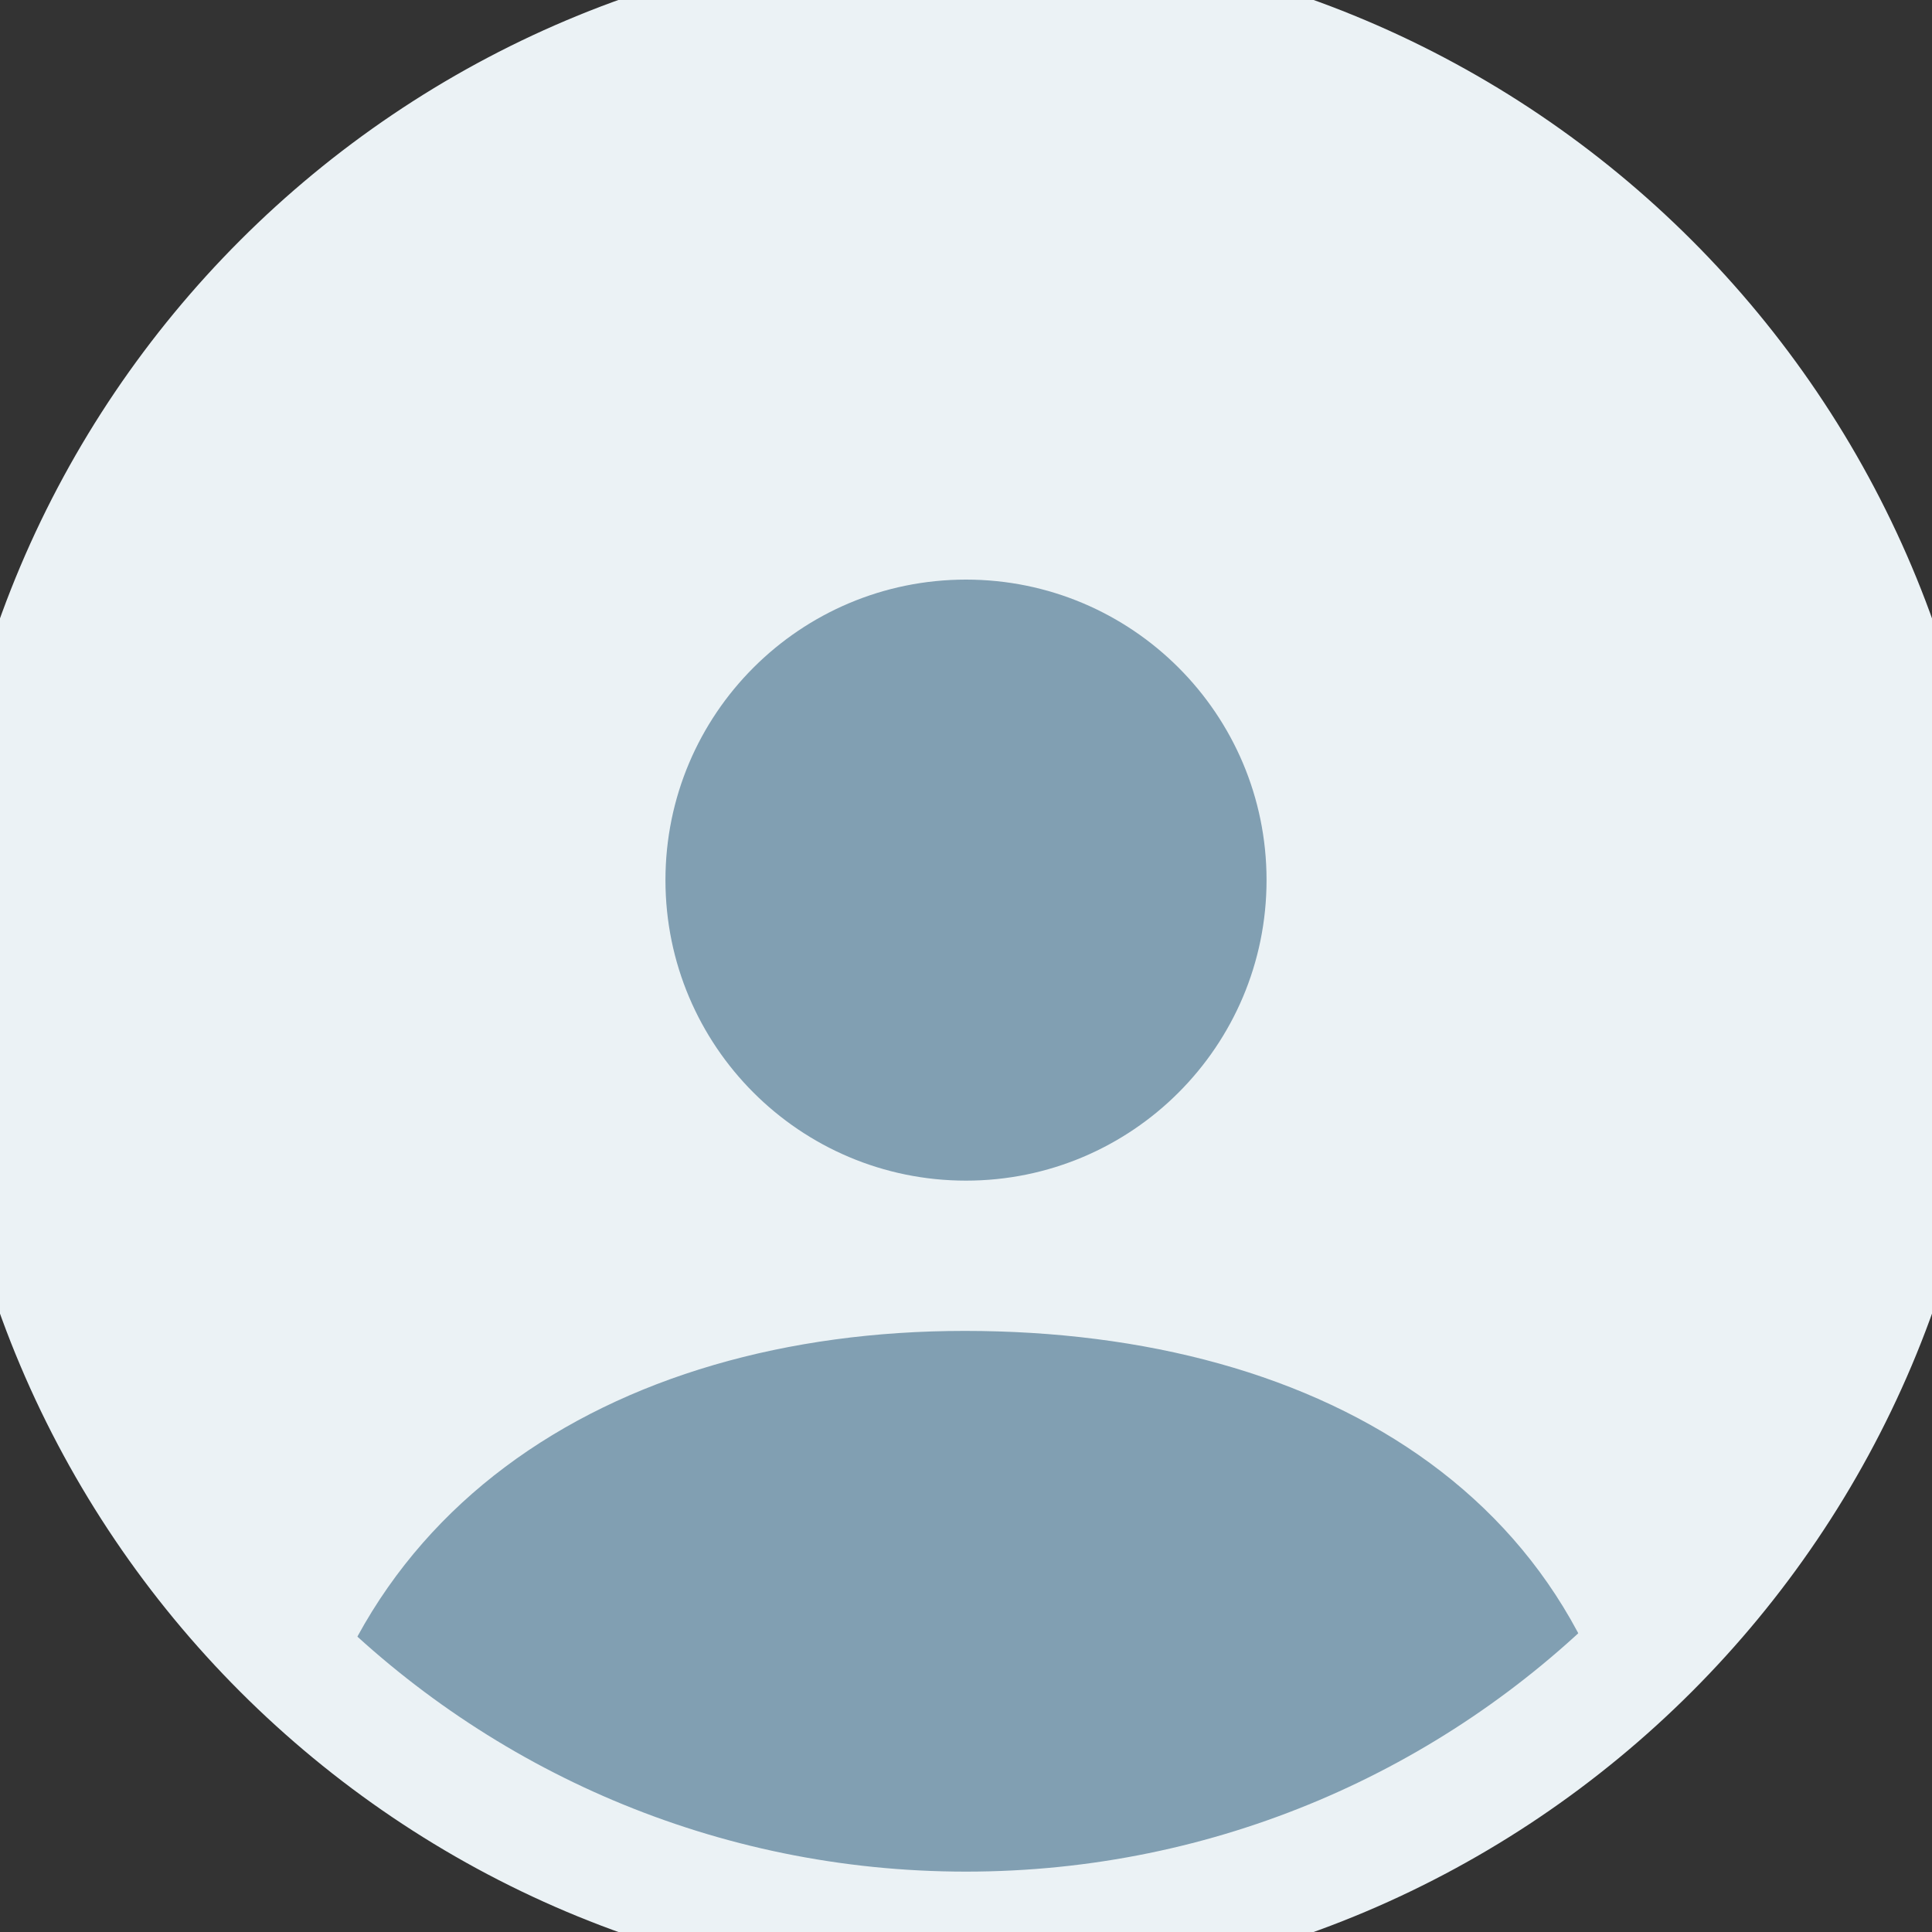 <svg width="32" height="32" viewBox="0 0 32 32" fill="none" xmlns="http://www.w3.org/2000/svg">
<rect x="0" y="0" width="32" height="32" fill="#333333" stroke="none"/>
<g clip-path="url(#clip0_12847_181122)">
<path d="M0 16C0 7.163 7.163 0 16 0C24.837 0 32 7.163 32 16C32 24.837 24.837 32 16 32C7.163 32 0 24.837 0 16Z" fill="#EBF2F5"/>
<path fill-rule="evenodd" clip-rule="evenodd" d="M11.022 14.577C11.022 17.326 13.251 19.555 16 19.555C18.749 19.555 20.978 17.326 20.978 14.577C20.978 11.828 18.749 9.6 16 9.6C13.251 9.6 11.022 11.828 11.022 14.577ZM15.979 22.044C10.104 22.044 5.283 25.064 4.801 31.003C4.775 31.327 5.393 32 5.705 32H26.263C27.197 32 27.212 31.247 27.197 31.004C26.833 24.898 21.938 22.044 15.979 22.044Z" fill="#819FB2"/>
</g>
<path d="M16 31C7.716 31 1 24.284 1 16H-1C-1 25.389 6.611 33 16 33V31ZM31 16C31 24.284 24.284 31 16 31V33C25.389 33 33 25.389 33 16H31ZM16 1C24.284 1 31 7.716 31 16H33C33 6.611 25.389 -1 16 -1V1ZM16 -1C6.611 -1 -1 6.611 -1 16H1C1 7.716 7.716 1 16 1V-1Z" fill="#EBF2F5"/>
<defs>
<clipPath id="clip0_12847_181122">
<path d="M0 16C0 7.163 7.163 0 16 0C24.837 0 32 7.163 32 16C32 24.837 24.837 32 16 32C7.163 32 0 24.837 0 16Z" fill="white"/>
</clipPath>
</defs>
</svg>
